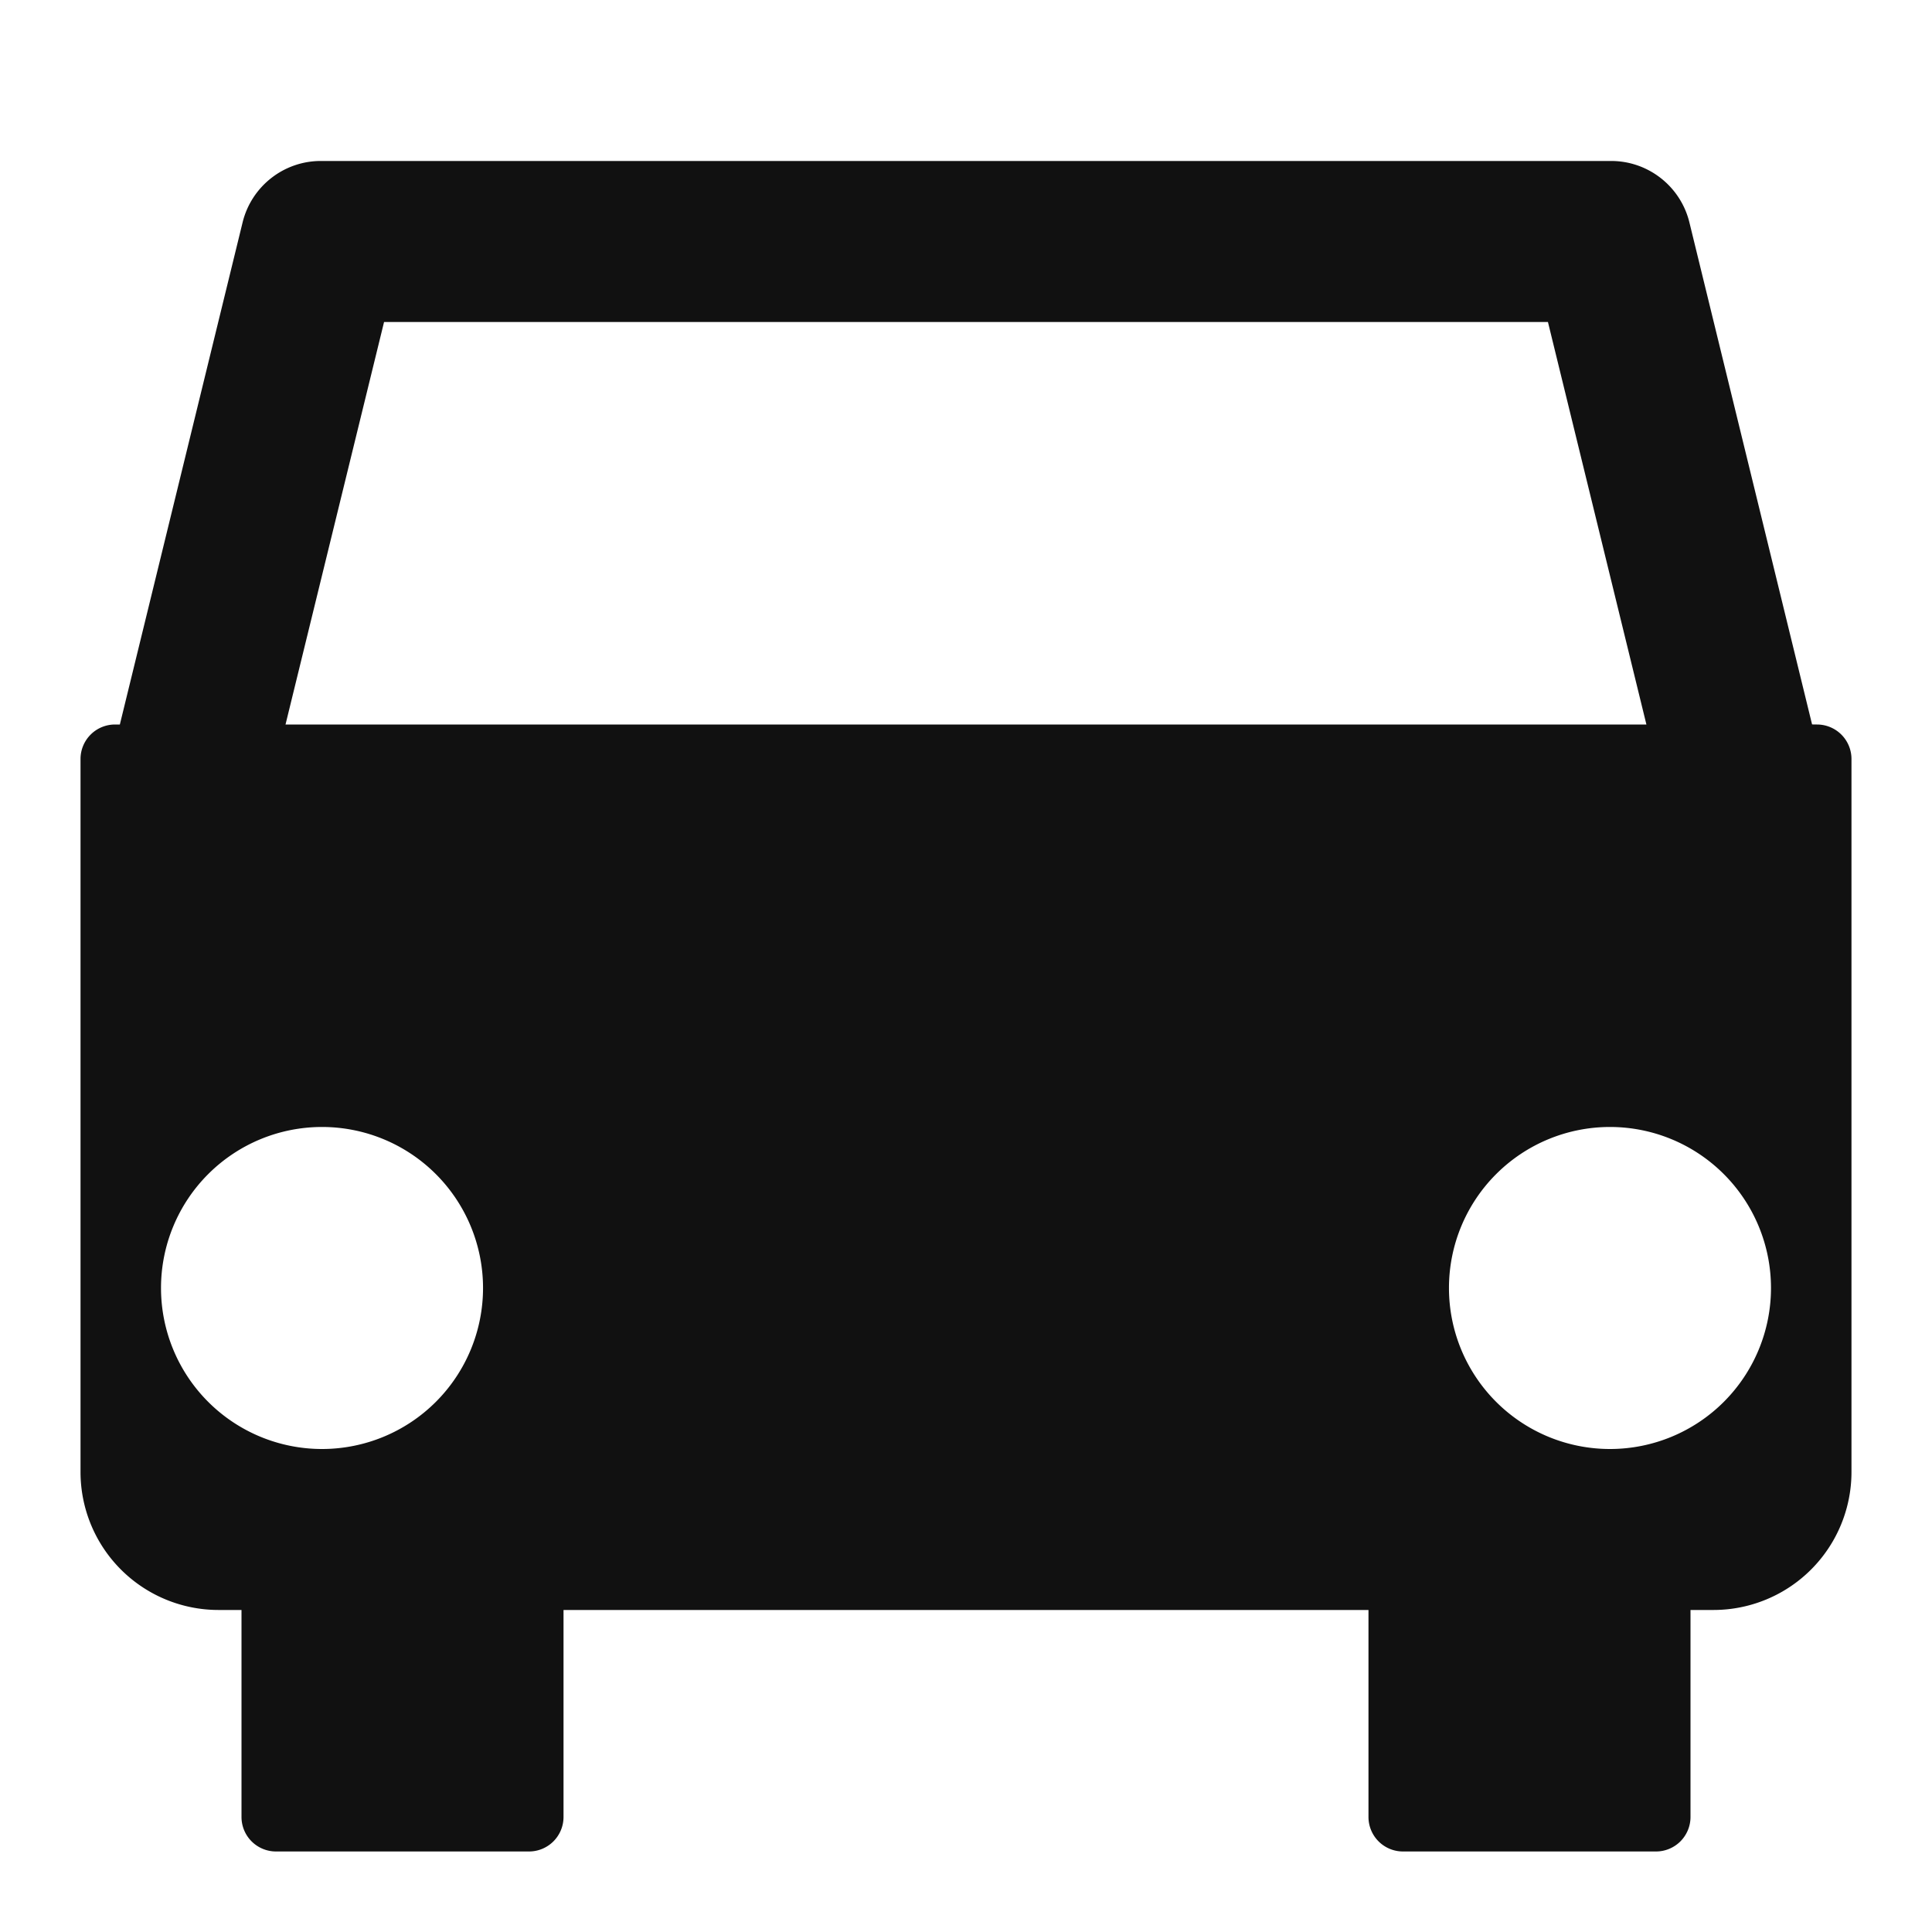 <svg width="28" height="28" viewBox="0 0 28 28" xmlns="http://www.w3.org/2000/svg">
    <defs>
        <filter color-interpolation-filters="auto" id="a">
            <feColorMatrix in="SourceGraphic" values="0 0 0 0 1 0 0 0 0 1 0 0 0 0 1 0 0 0 1 0"/>
        </filter>
        <filter color-interpolation-filters="auto" id="b">
            <feColorMatrix in="SourceGraphic" values="0 0 0 0 0 0 0 0 0 0 0 0 0 0 0 0 0 0 1 0"/>
        </filter>
    </defs>
    <g transform="translate(-16 -16)" filter="url(#a)" fill="none" fill-rule="evenodd">
        <g transform="translate(16 16)" filter="url(#b)">
            <path d="M23.35 2.333c.538 0 1.006.368 1.134.89l1.778 7.276.071.001a.5.5 0 0 1 .5.5v10.333a2 2 0 0 1-2 2H24.5v3a.5.5 0 0 1-.5.5h-3.667a.5.5 0 0 1-.5-.5v-3H8.167v3a.5.5 0 0 1-.5.5H4a.5.5 0 0 1-.5-.5v-3h-.333a2 2 0 0 1-2-2V11a.5.5 0 0 1 .5-.5h.07l1.779-7.277c.128-.522.596-.89 1.133-.89h18.702zm-18.683 14a2.333 2.333 0 1 0 0 4.667 2.333 2.333 0 0 0 0-4.667zm18.666 0a2.333 2.333 0 1 0 0 4.667 2.333 2.333 0 0 0 0-4.667zm-.9-11.666H5.566L4.138 10.5h19.723l-1.427-5.833z" fill="#111" fill-rule="nonzero"/>
        </g>
    </g>
</svg>
